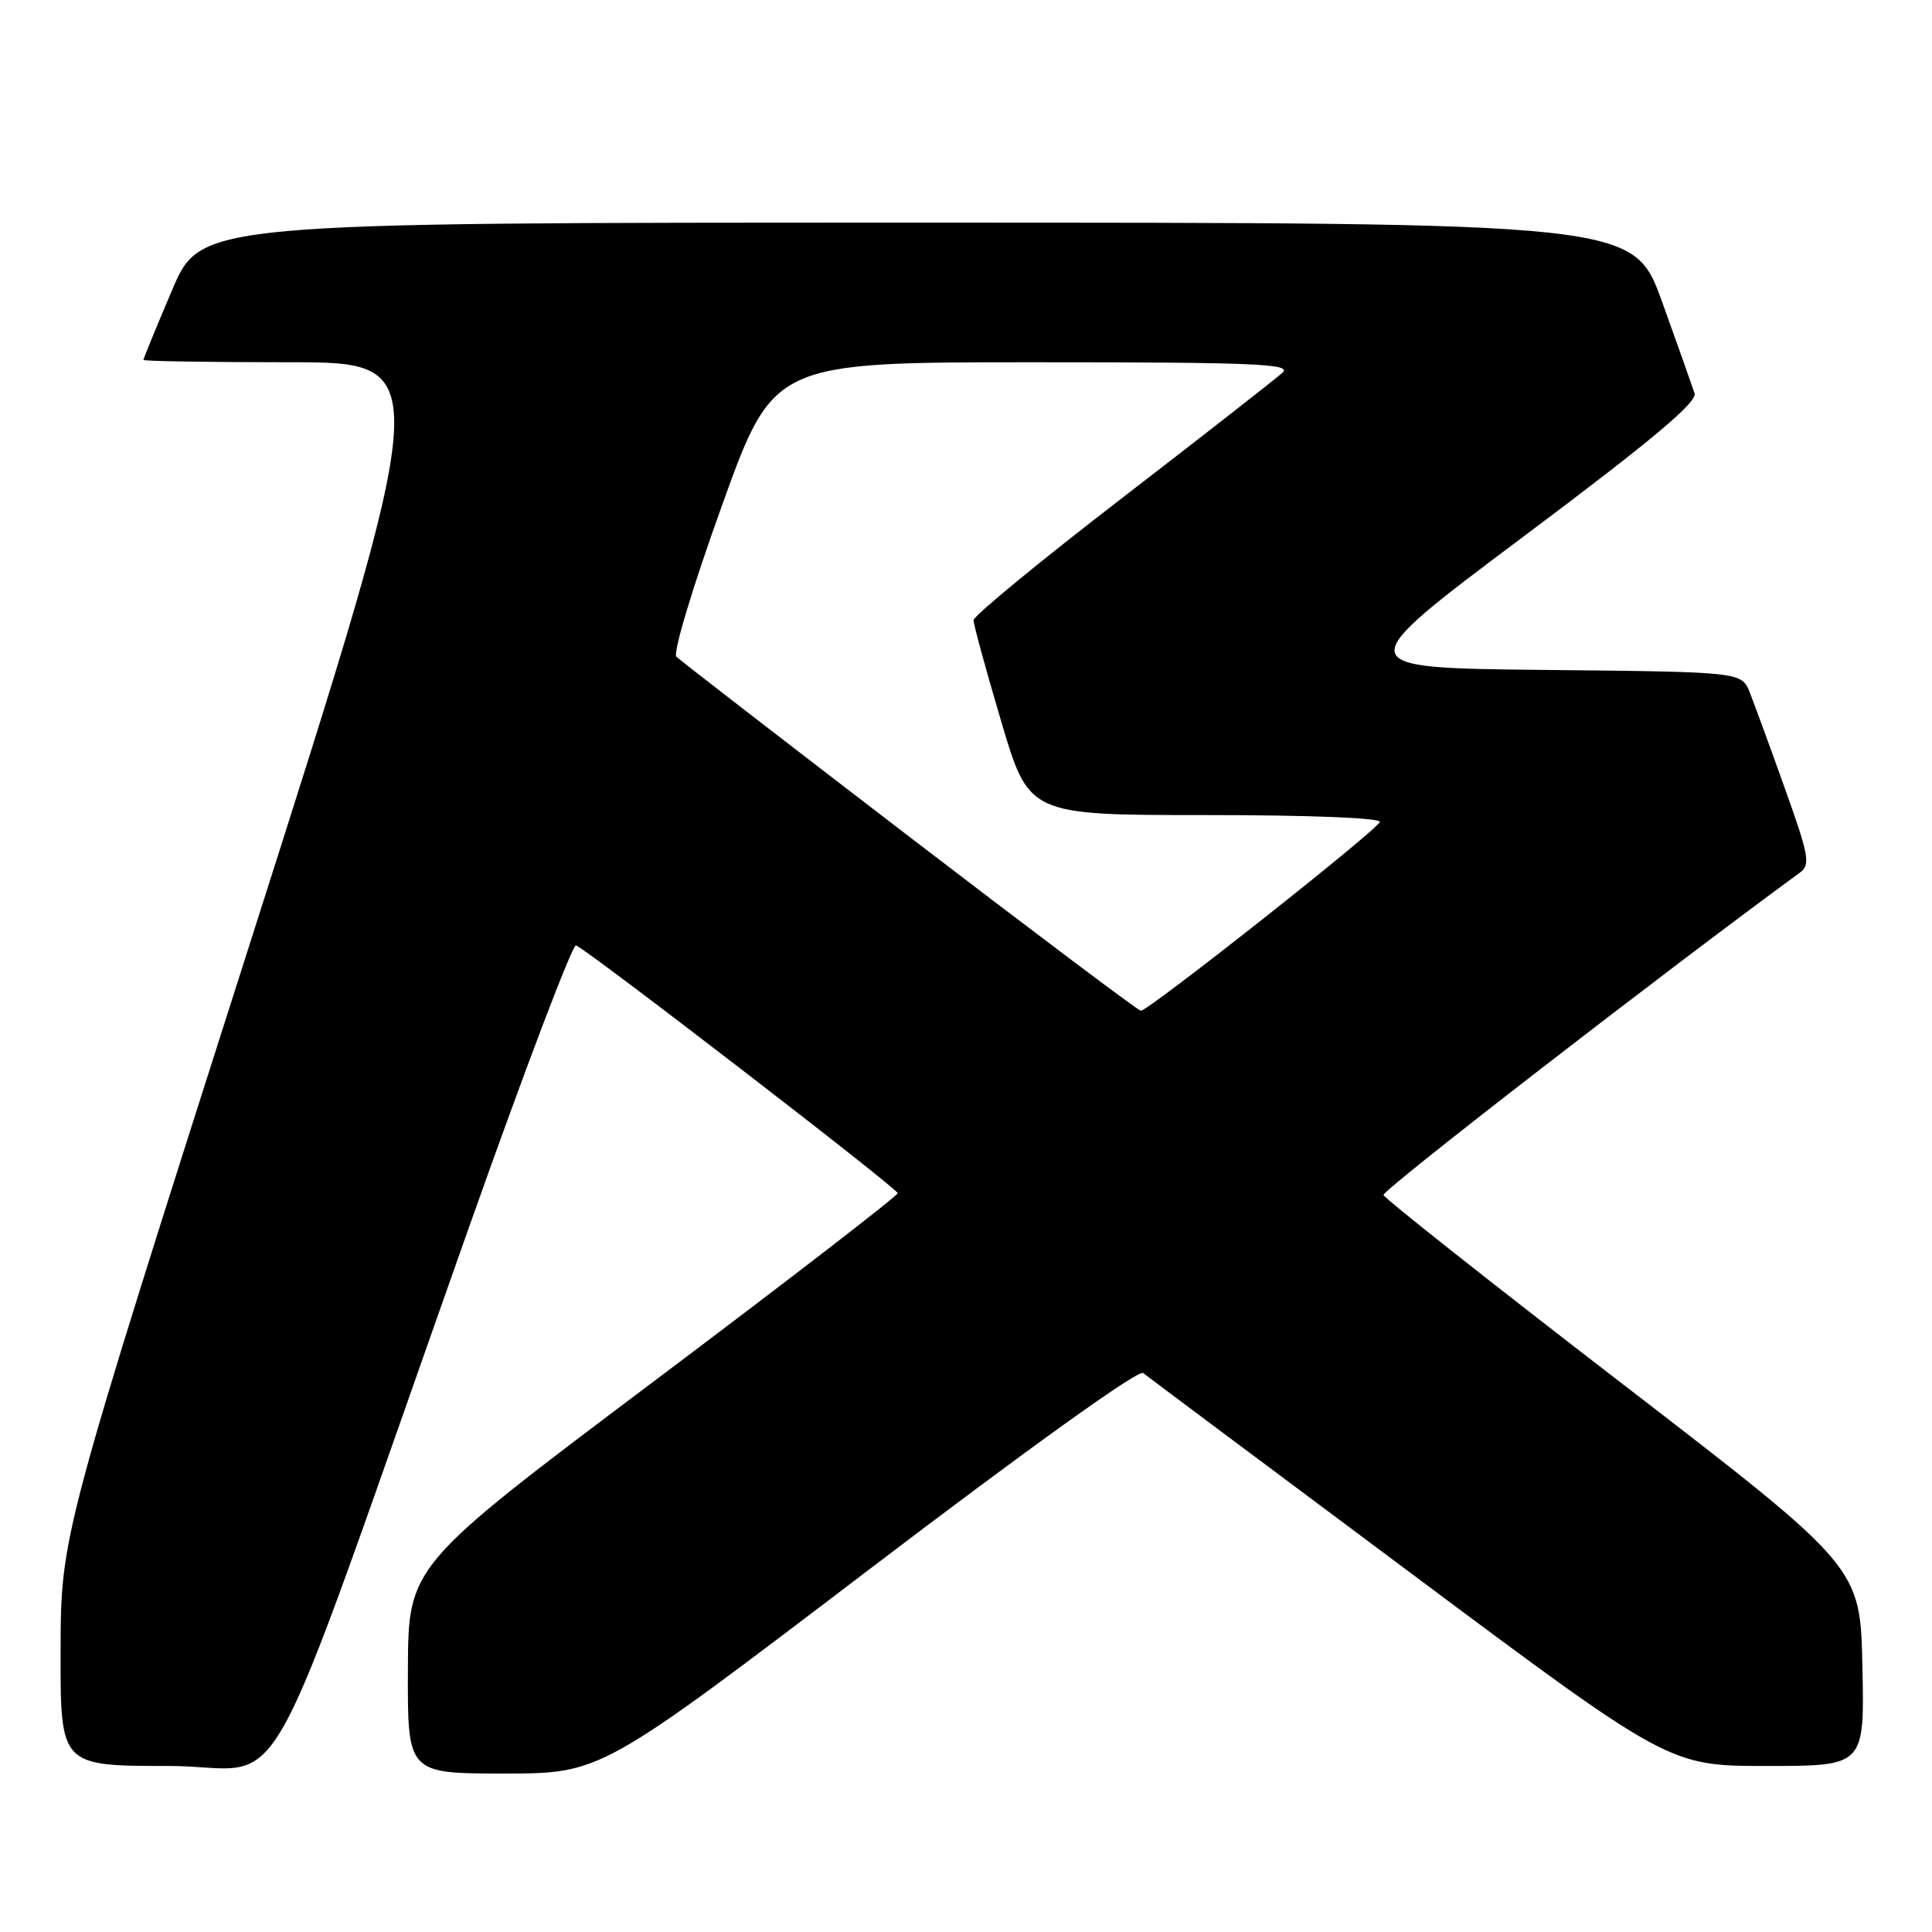 <?xml version="1.0" encoding="UTF-8" standalone="no"?>
<!DOCTYPE svg PUBLIC "-//W3C//DTD SVG 1.1//EN" "http://www.w3.org/Graphics/SVG/1.1/DTD/svg11.dtd" >
<svg xmlns="http://www.w3.org/2000/svg" xmlns:xlink="http://www.w3.org/1999/xlink" version="1.1" viewBox="0 0 256 256">
 <g >
 <path fill="currentColor"
d=" M 115.04 208.06 C 136.23 191.93 150.85 181.44 151.47 181.93 C 152.03 182.38 167.95 194.28 186.84 208.37 C 221.18 234.00 221.18 234.00 234.12 234.00 C 247.06 234.00 247.06 234.00 246.78 220.82 C 246.50 207.64 246.50 207.64 215.03 183.41 C 197.72 170.08 183.45 158.80 183.32 158.34 C 183.13 157.72 220.66 128.67 238.49 115.63 C 239.92 114.59 239.71 113.43 236.51 104.48 C 234.55 98.99 232.45 93.27 231.86 91.77 C 230.77 89.03 230.77 89.03 204.70 88.77 C 178.64 88.50 178.64 88.50 201.84 71.12 C 218.90 58.34 224.91 53.30 224.54 52.12 C 224.25 51.23 222.32 45.78 220.24 40.00 C 216.45 29.50 216.45 29.50 121.53 29.50 C 26.61 29.50 26.61 29.50 22.80 38.44 C 20.71 43.36 19.00 47.53 19.00 47.69 C 19.00 47.86 27.71 48.00 38.35 48.00 C 57.69 48.00 57.69 48.00 32.88 125.75 C 8.06 203.50 8.06 203.50 8.03 218.75 C 8.00 234.00 8.00 234.00 22.38 234.00 C 38.74 234.00 33.62 243.20 62.10 162.74 C 69.45 141.98 75.85 125.12 76.32 125.27 C 77.72 125.74 118.90 157.45 118.95 158.10 C 118.98 158.43 104.40 169.68 86.55 183.10 C 54.10 207.50 54.10 207.50 54.05 221.25 C 54.00 235.00 54.00 235.00 66.82 235.00 C 79.64 235.00 79.64 235.00 115.04 208.06 Z  M 120.50 110.88 C 104.00 98.23 90.11 87.50 89.63 87.02 C 89.14 86.54 91.75 77.86 95.63 67.08 C 102.49 48.00 102.49 48.00 136.96 48.00 C 166.12 48.00 171.20 48.21 169.96 49.36 C 169.16 50.11 159.61 57.57 148.75 65.94 C 137.89 74.30 129.00 81.61 129.00 82.18 C 129.00 82.75 130.65 88.80 132.67 95.61 C 136.34 108.00 136.34 108.00 159.75 108.00 C 173.57 108.00 183.03 108.38 182.83 108.92 C 182.42 110.06 152.07 134.03 151.16 133.93 C 150.80 133.90 137.00 123.52 120.50 110.88 Z "/>
</g>
</svg>